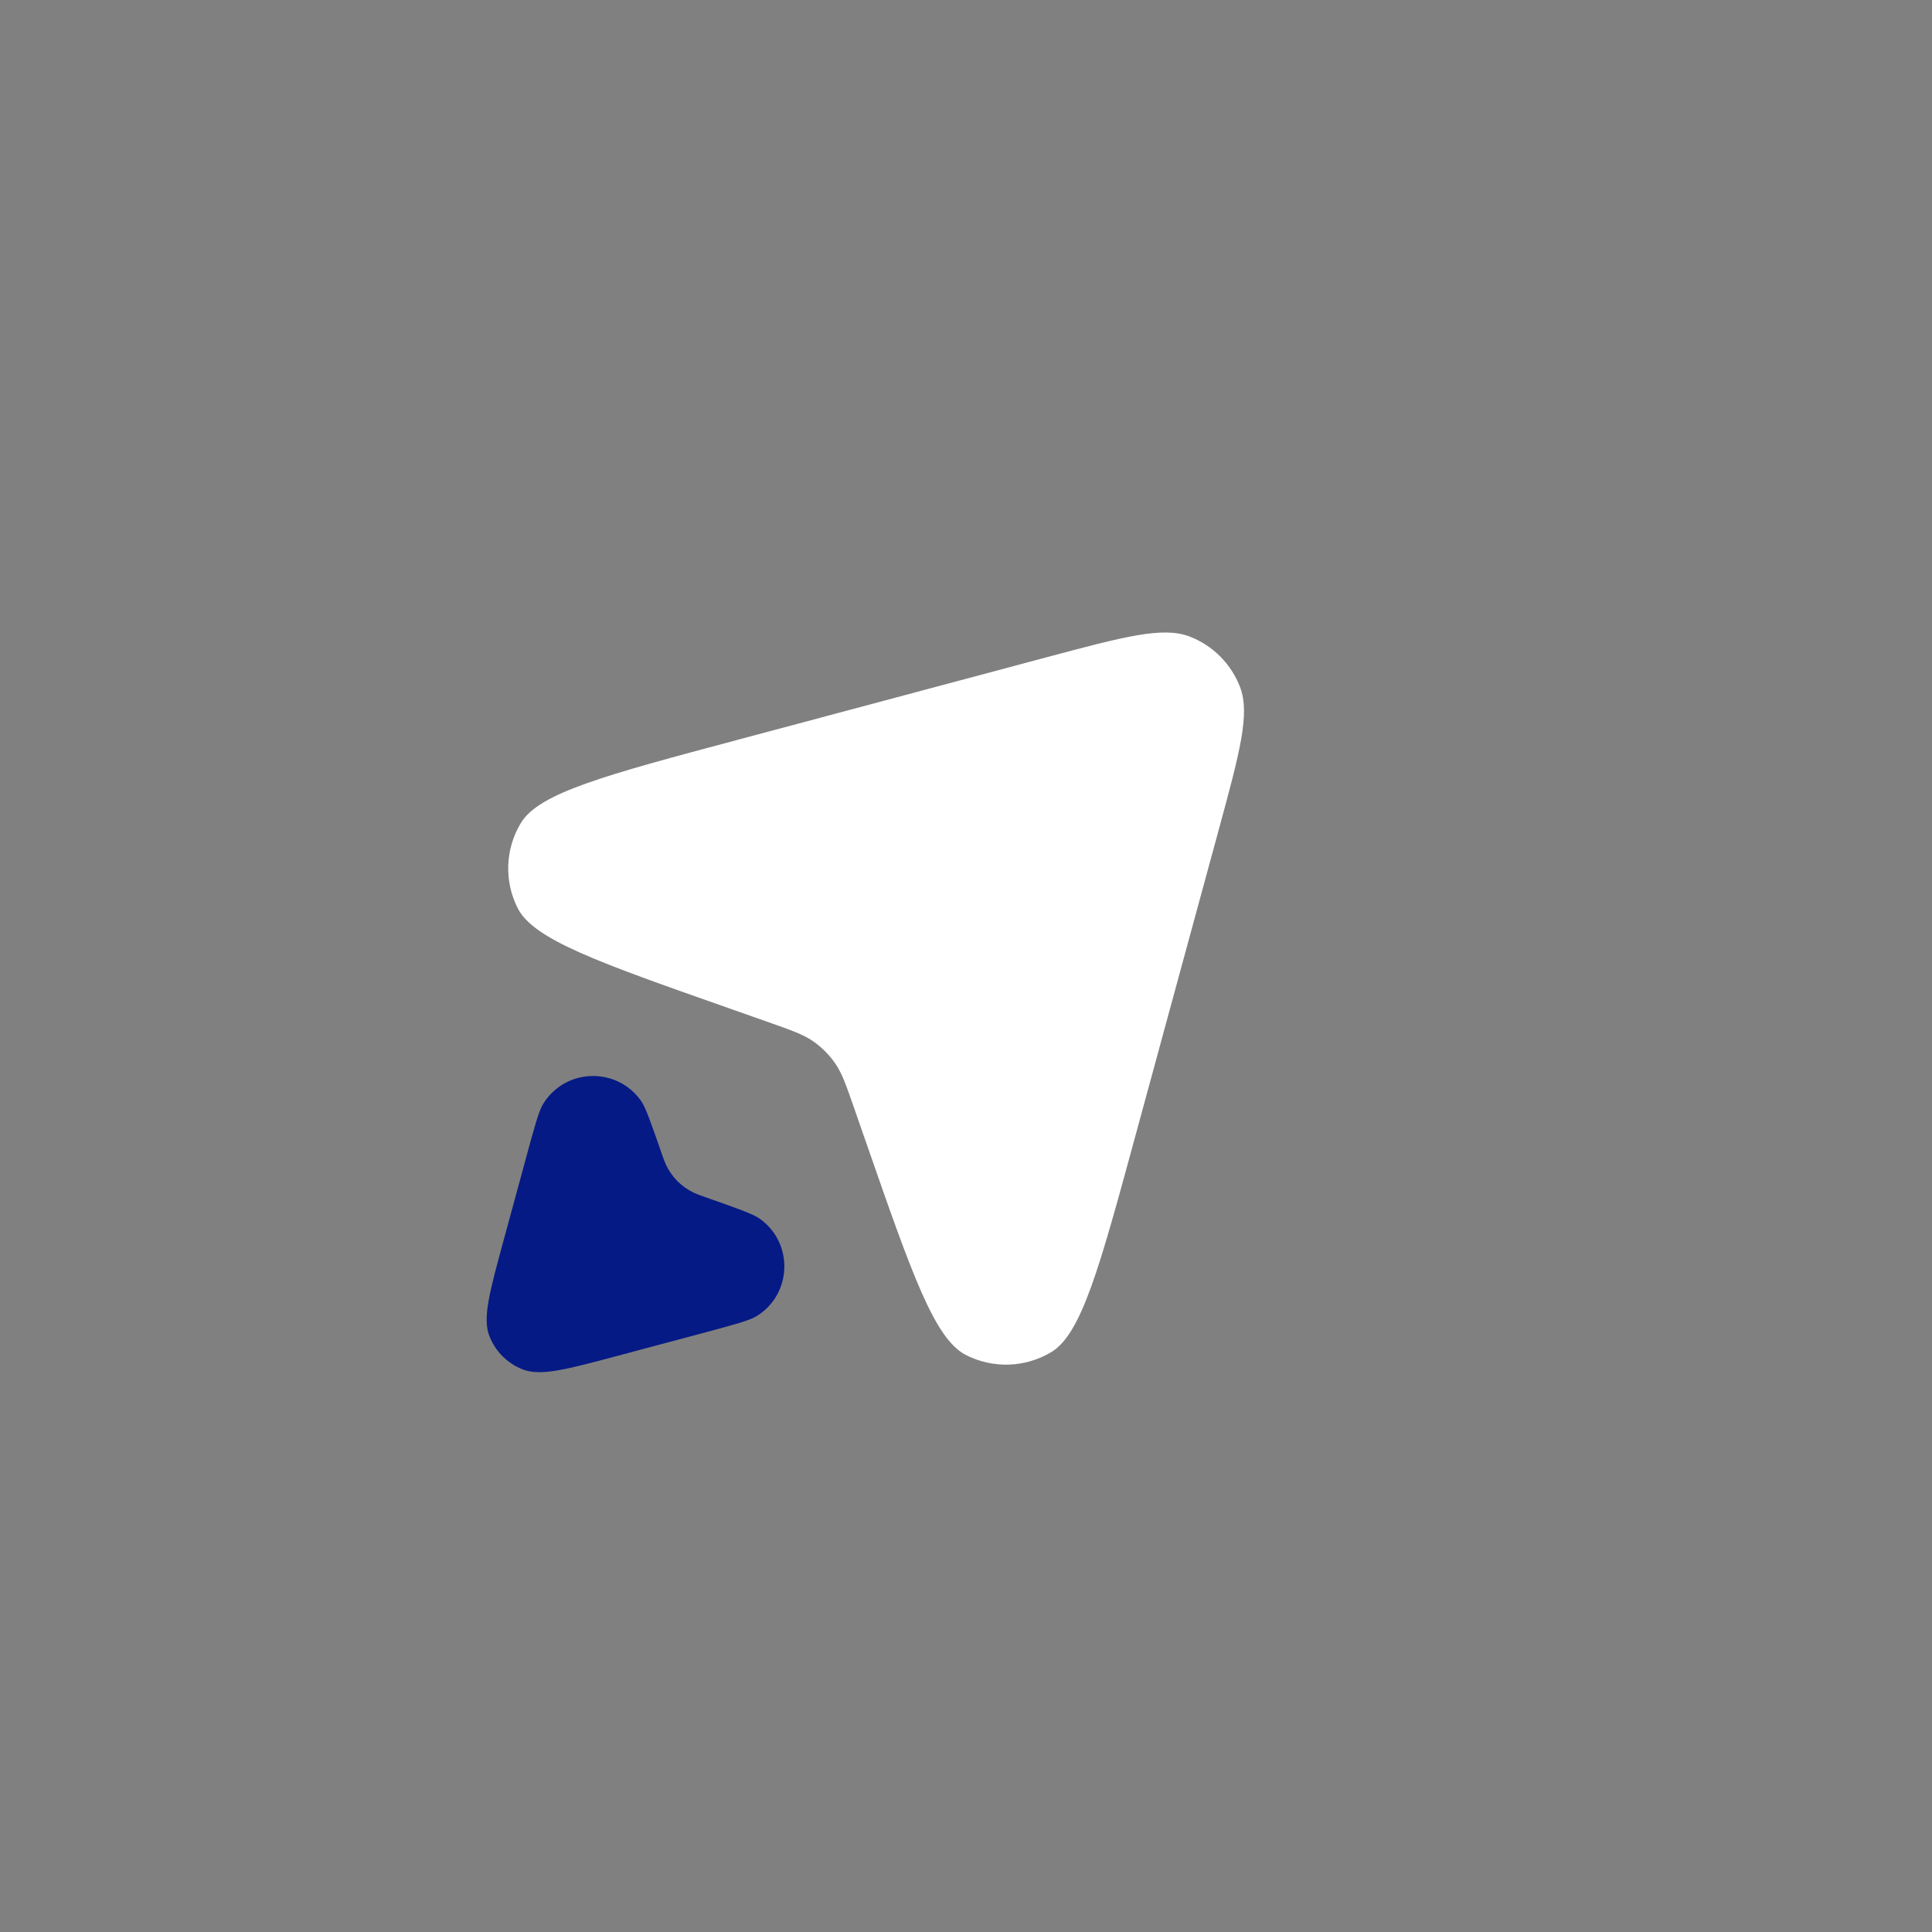 <svg width="33" height="33" viewBox="0 0 33 33" fill="none" xmlns="http://www.w3.org/2000/svg">
<rect x="0" y="0" width="33" height="33" fill="#808080" stroke="none"/>
<path d="M10.558 23.156L11.96 22.782C12.515 22.633 12.793 22.559 12.915 22.486C13.53 22.114 13.563 21.236 12.979 20.818C12.864 20.735 12.591 20.639 12.046 20.448L12.046 20.448C11.951 20.414 11.904 20.397 11.86 20.377C11.644 20.277 11.471 20.104 11.372 19.888C11.352 19.844 11.335 19.797 11.302 19.702L11.302 19.702C11.121 19.181 11.03 18.921 10.953 18.809C10.538 18.211 9.643 18.242 9.271 18.867C9.201 18.985 9.128 19.25 8.984 19.782L8.6 21.192C8.361 22.072 8.241 22.511 8.357 22.815C8.458 23.081 8.667 23.29 8.932 23.392C9.236 23.509 9.677 23.392 10.558 23.156Z" fill="#061A86"/>
<path d="M17.879 11.226L12.606 12.635C10.344 13.239 9.212 13.541 8.899 14.054C8.629 14.498 8.608 15.05 8.843 15.513C9.115 16.049 10.22 16.437 12.429 17.214L13.121 17.458C13.521 17.599 13.721 17.669 13.888 17.785C14.036 17.888 14.164 18.016 14.266 18.164C14.382 18.331 14.452 18.532 14.591 18.932L14.809 19.558C15.578 21.766 15.963 22.87 16.498 23.144C16.961 23.381 17.513 23.362 17.958 23.094C18.473 22.783 18.78 21.655 19.394 19.399L20.817 14.173C21.176 12.853 21.355 12.193 21.182 11.738C21.03 11.34 20.716 11.025 20.319 10.872C19.863 10.697 19.202 10.873 17.879 11.226Z" fill="white"/>
</svg>
